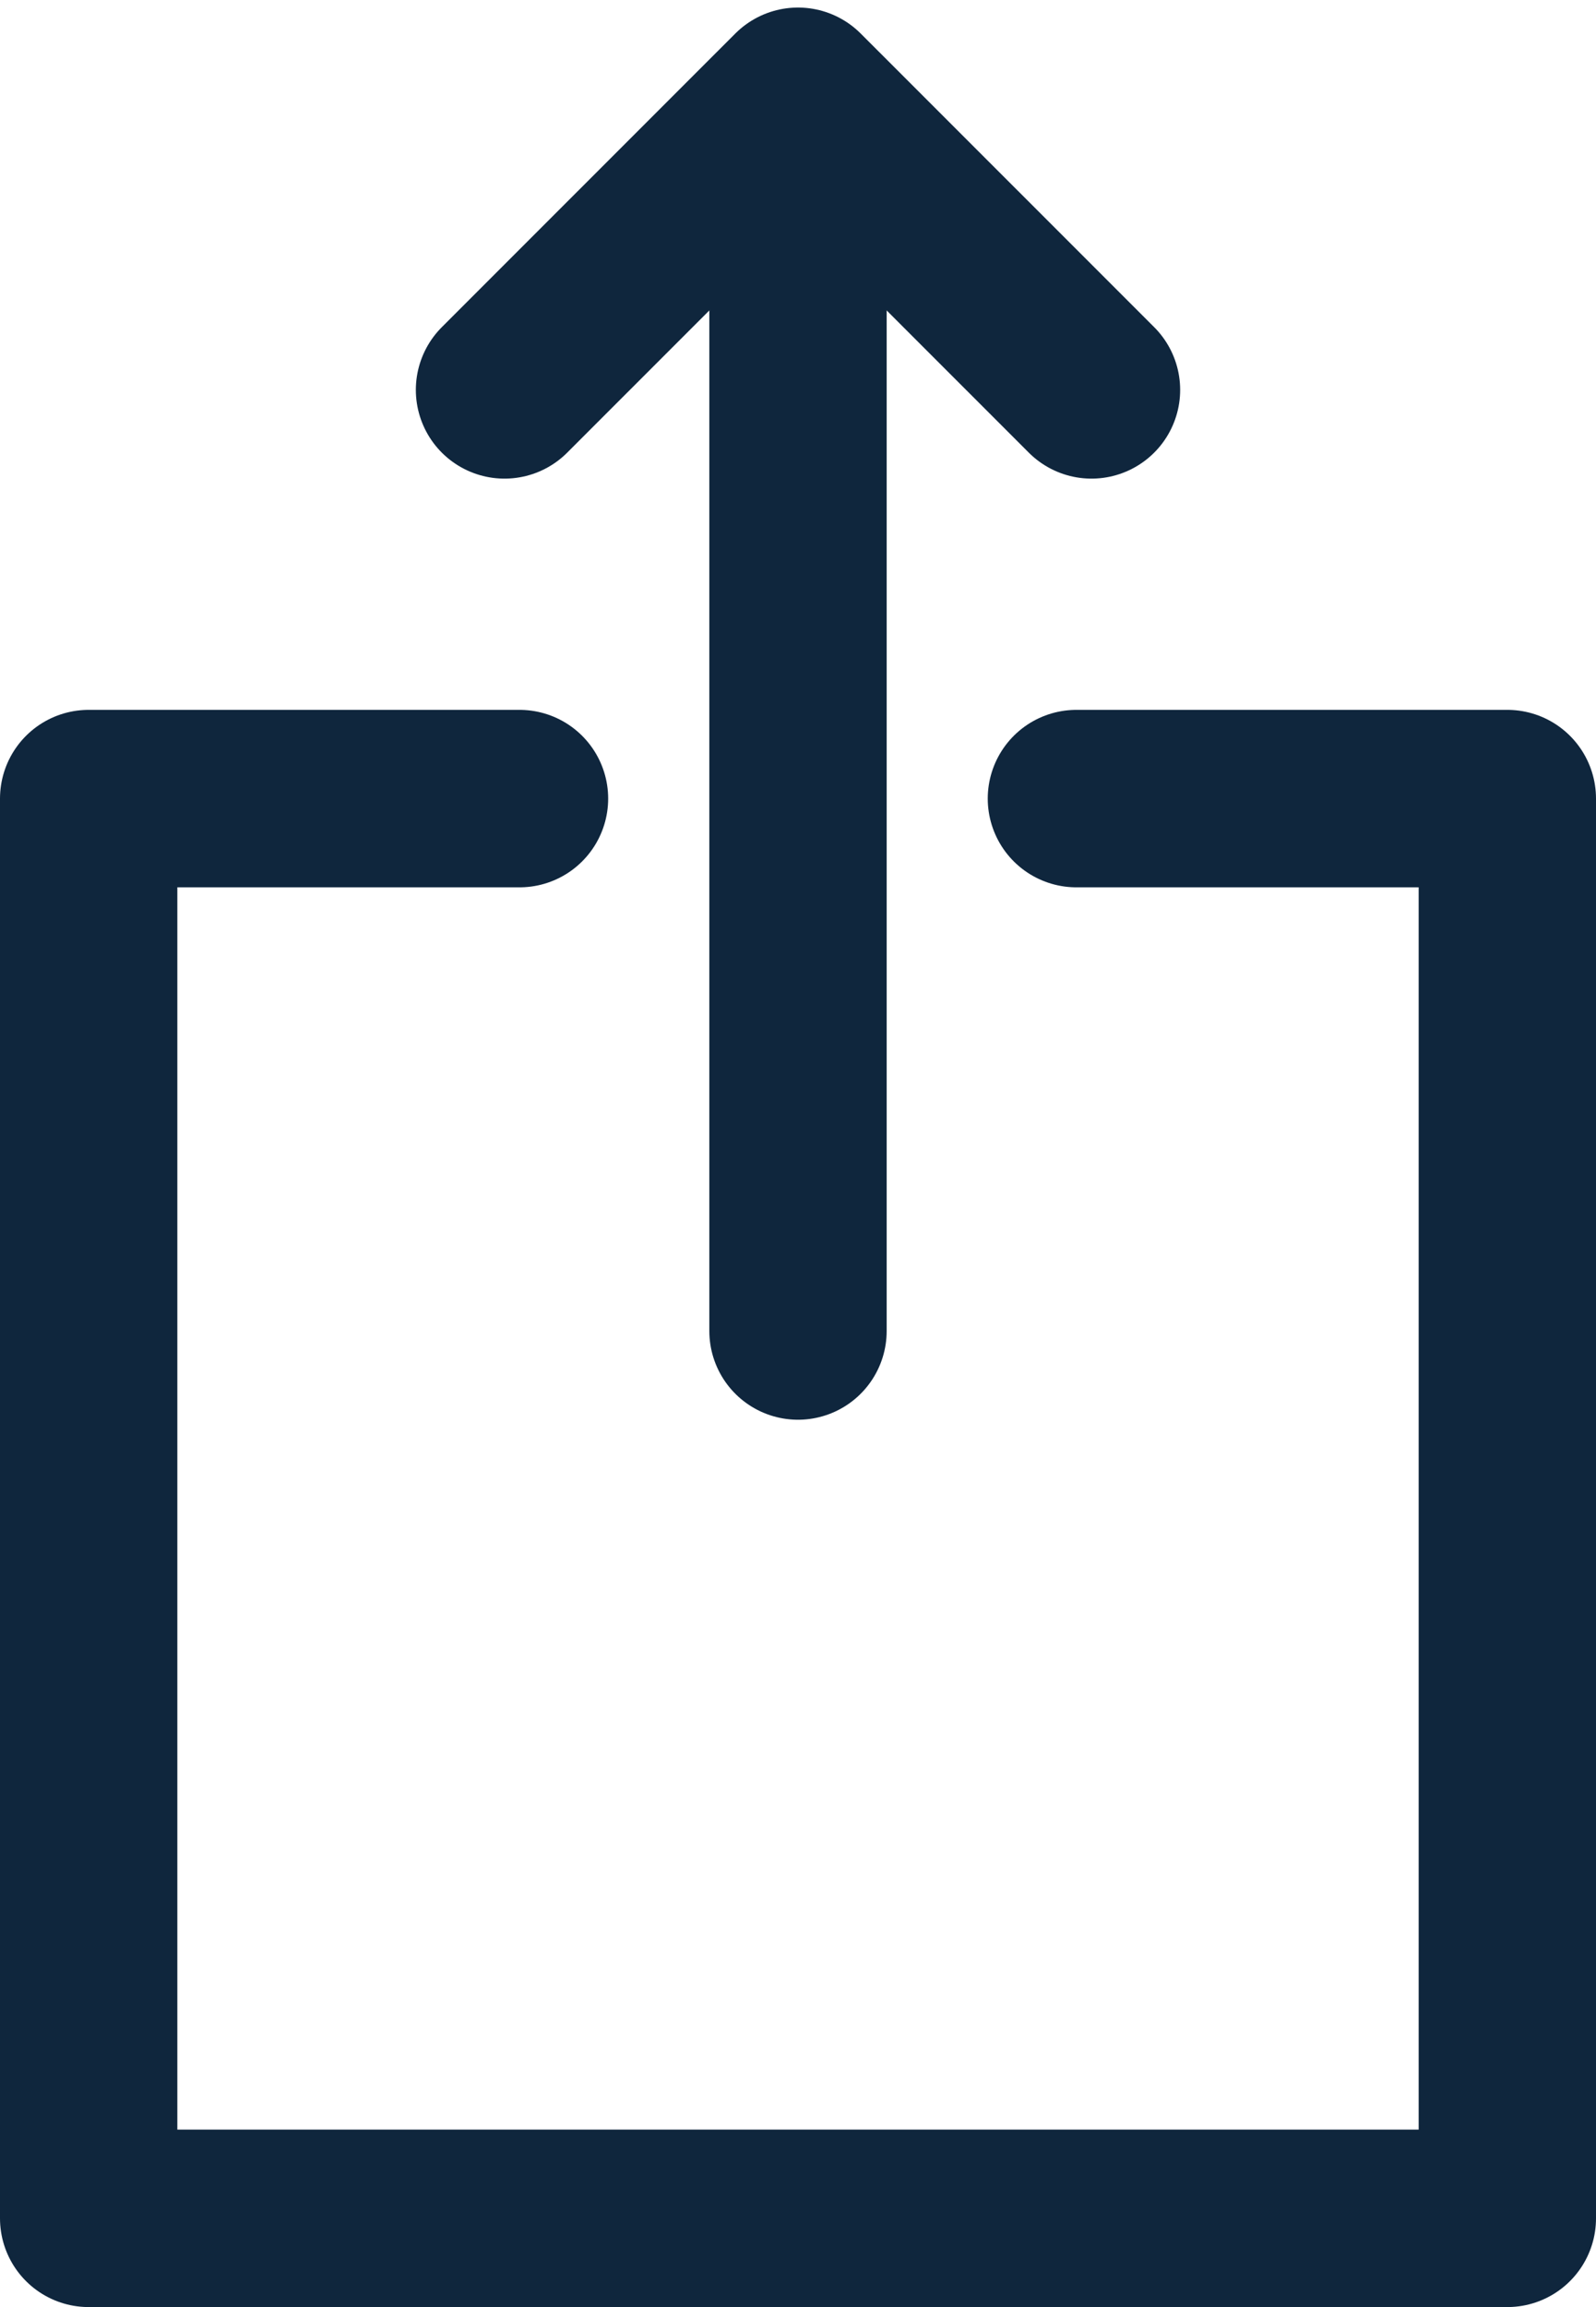 <?xml version="1.0" encoding="UTF-8" standalone="no"?>
<svg width="18px" height="26px" viewBox="0 0 18 26" version="1.1" xmlns="http://www.w3.org/2000/svg" xmlns:xlink="http://www.w3.org/1999/xlink" xmlns:sketch="http://www.bohemiancoding.com/sketch/ns">
    <!-- Generator: Sketch 3.4 (15575) - http://www.bohemiancoding.com/sketch -->
    <title>Share-icon</title>
    <desc>Created with Sketch.</desc>
    <defs></defs>
    <g id="Page-1" stroke="none" stroke-width="1" fill="none" fill-rule="evenodd" sketch:type="MSPage">
        <g id="Publish" sketch:type="MSArtboardGroup" transform="translate(-21, -403)" stroke-linecap="round" stroke="#0F263D" stroke-width="2" stroke-linejoin="round">
            <g id="Menubar-3" sketch:type="MSLayerGroup">
                <g id="Share-2" transform="translate(0, 384)" sketch:type="MSShapeGroup">
                    <g id="Share-icon" transform="translate(18, 20)">
                        <path d="M12,14 L12,0.64" id="Stroke-3" transform="translate(12, 7.32) scale(1, -1) translate(-12, -7.32) "></path>
                        <path d="M15.31,0.086 L12,3.395 L8.69,0.086" id="Stroke-5" transform="translate(12, 1.74) scale(1, -1) translate(-12, -1.74) "></path>
                        <path d="M8.859,8 L4,8 L4,24 L20,24 L20,8 L15.14,8" id="Stroke-7"></path>
                    </g>
                </g>
            </g>
        </g>
    </g>
</svg>